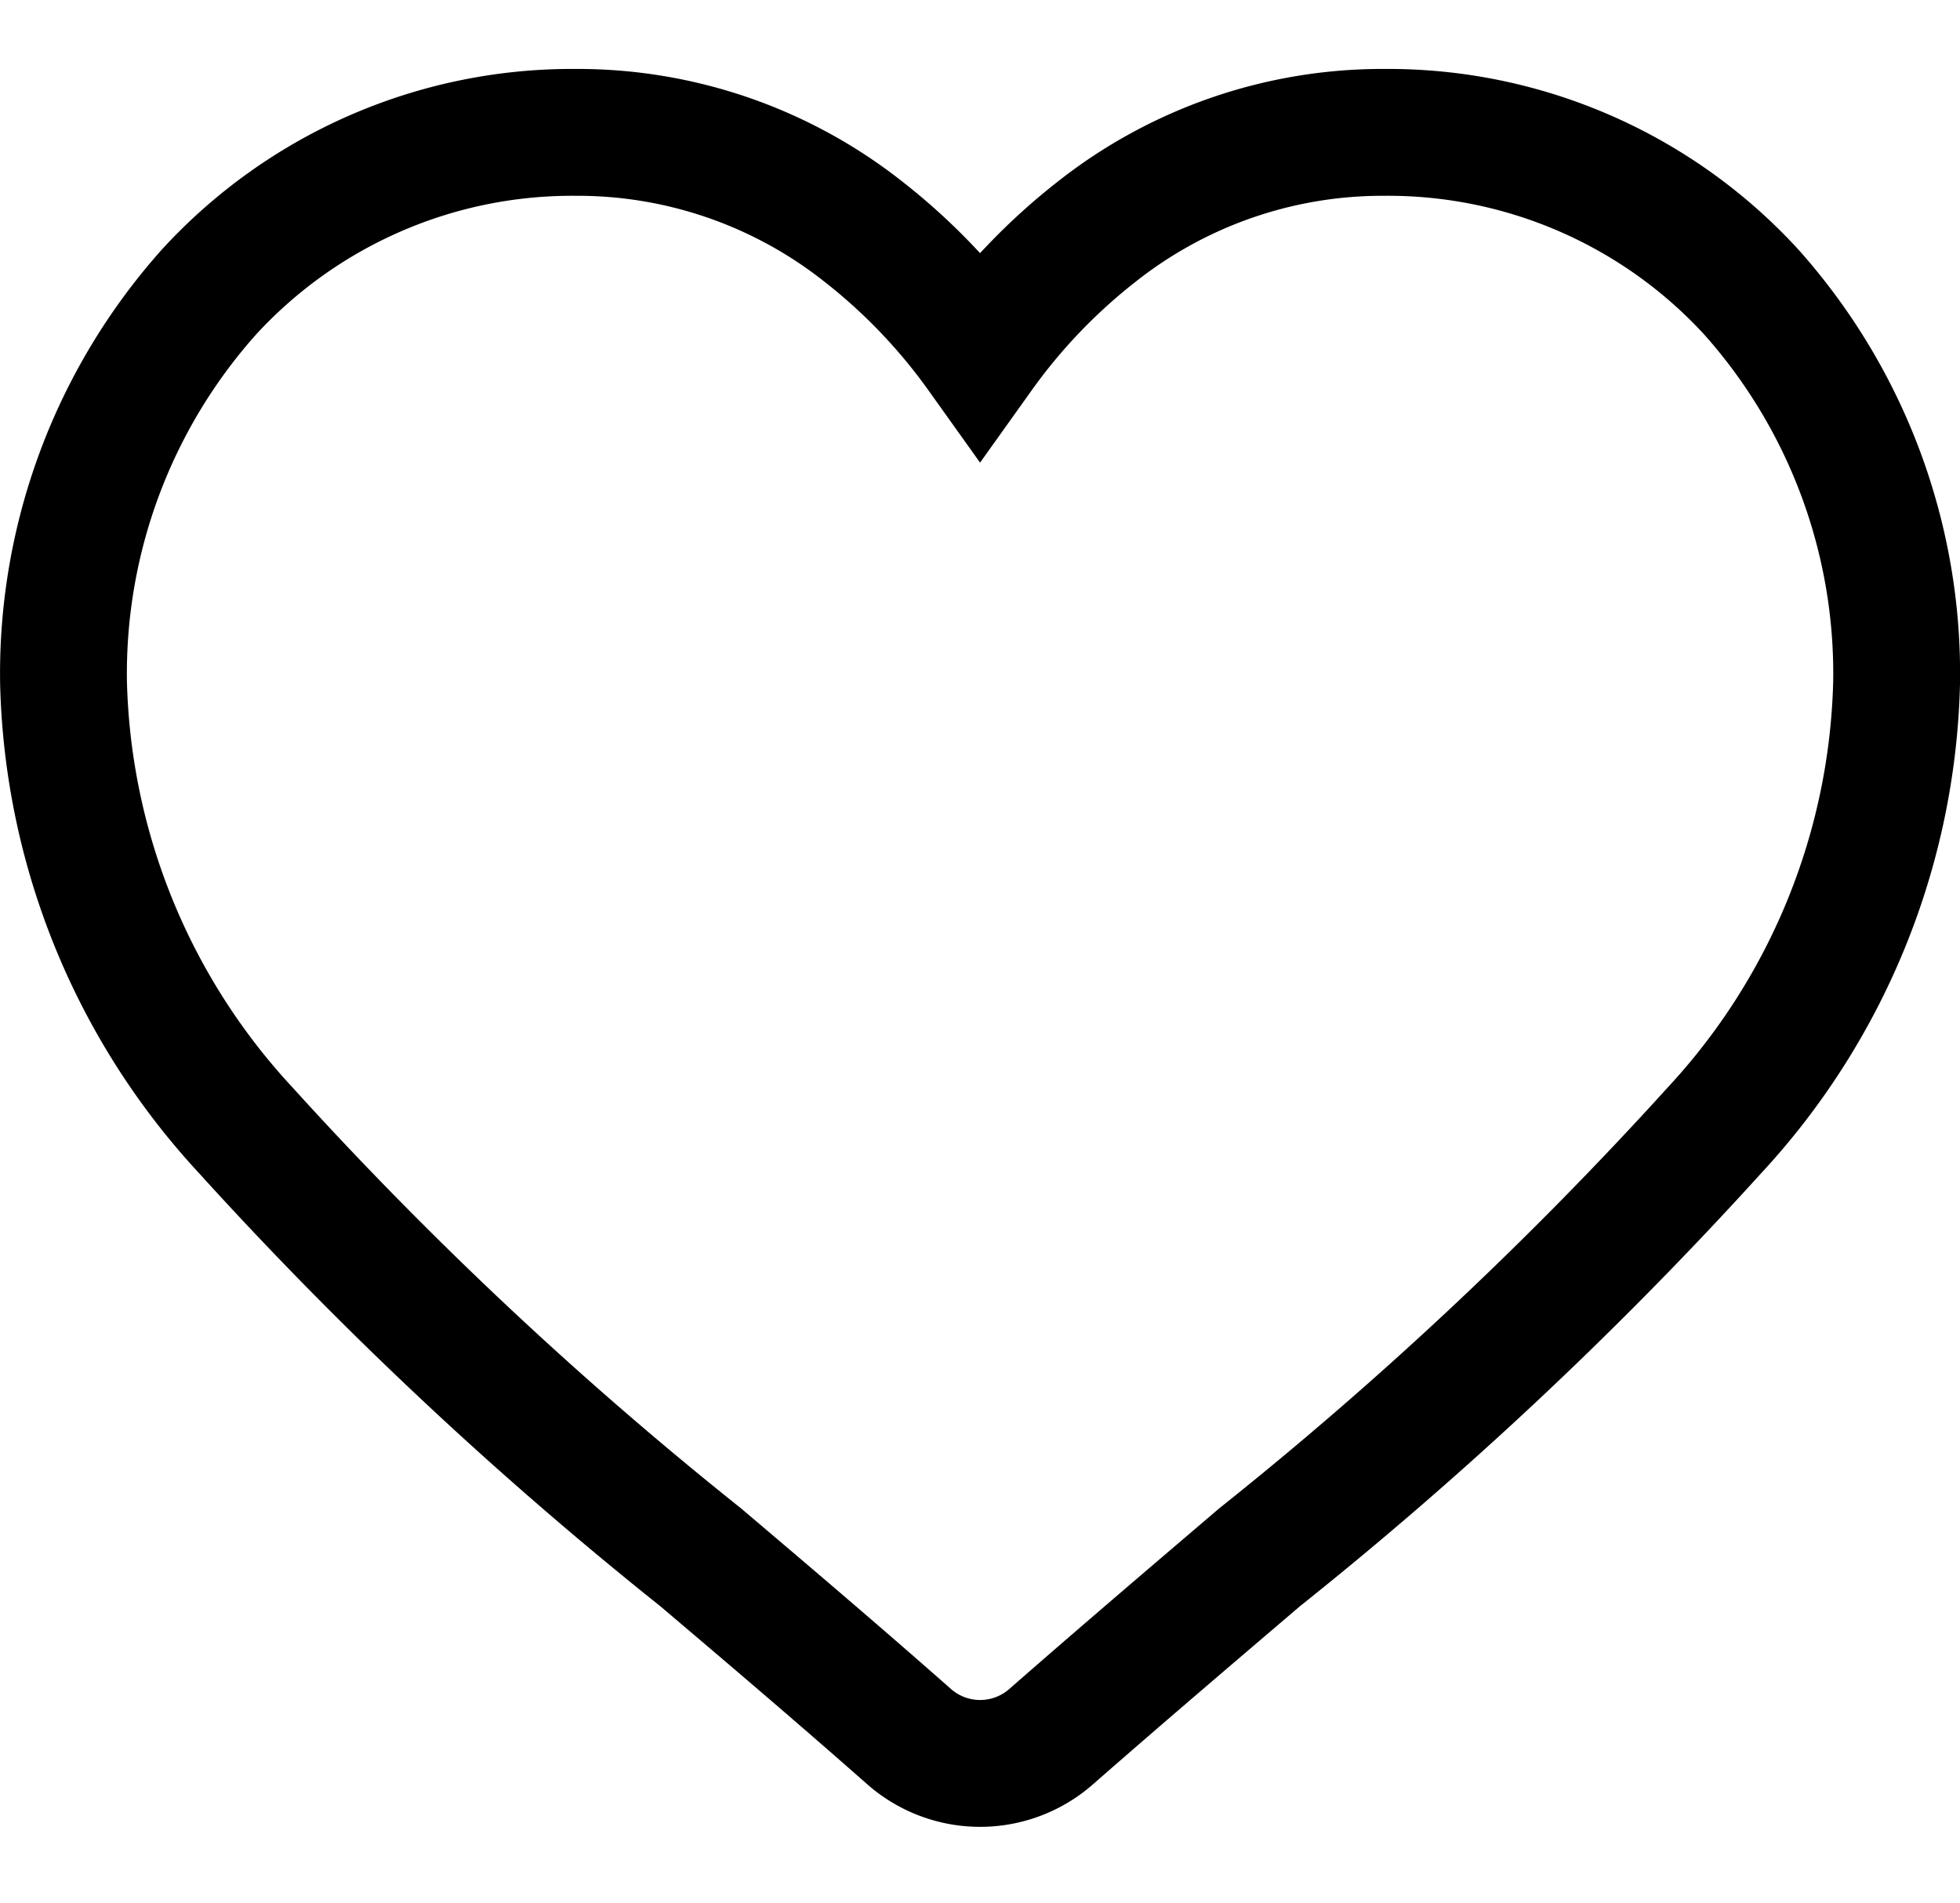 <svg xmlns="http://www.w3.org/2000/svg" width="22.344" height="21.689" viewBox="0 0 15.453 13.913">
  <path id="heart" d="M13.306,1.258A3.886,3.886,0,0,0,10.415,0,3.636,3.636,0,0,0,8.144.784a4.646,4.646,0,0,0-.918.959A4.643,4.643,0,0,0,6.308.784,3.635,3.635,0,0,0,4.038,0,3.886,3.886,0,0,0,1.147,1.258,4.517,4.517,0,0,0,0,4.343,5.379,5.379,0,0,0,1.434,7.864a30.565,30.565,0,0,0,3.588,3.368c.5.424,1.061.9,1.646,1.416a.848.848,0,0,0,1.117,0c.585-.512,1.149-.992,1.646-1.416a30.548,30.548,0,0,0,3.588-3.368,5.379,5.379,0,0,0,1.433-3.521,4.517,4.517,0,0,0-1.146-3.085Zm0,0" transform="translate(0.501 0.5)" fill="none" stroke="#000" stroke-linecap="square" stroke-width="1"/>
</svg>
